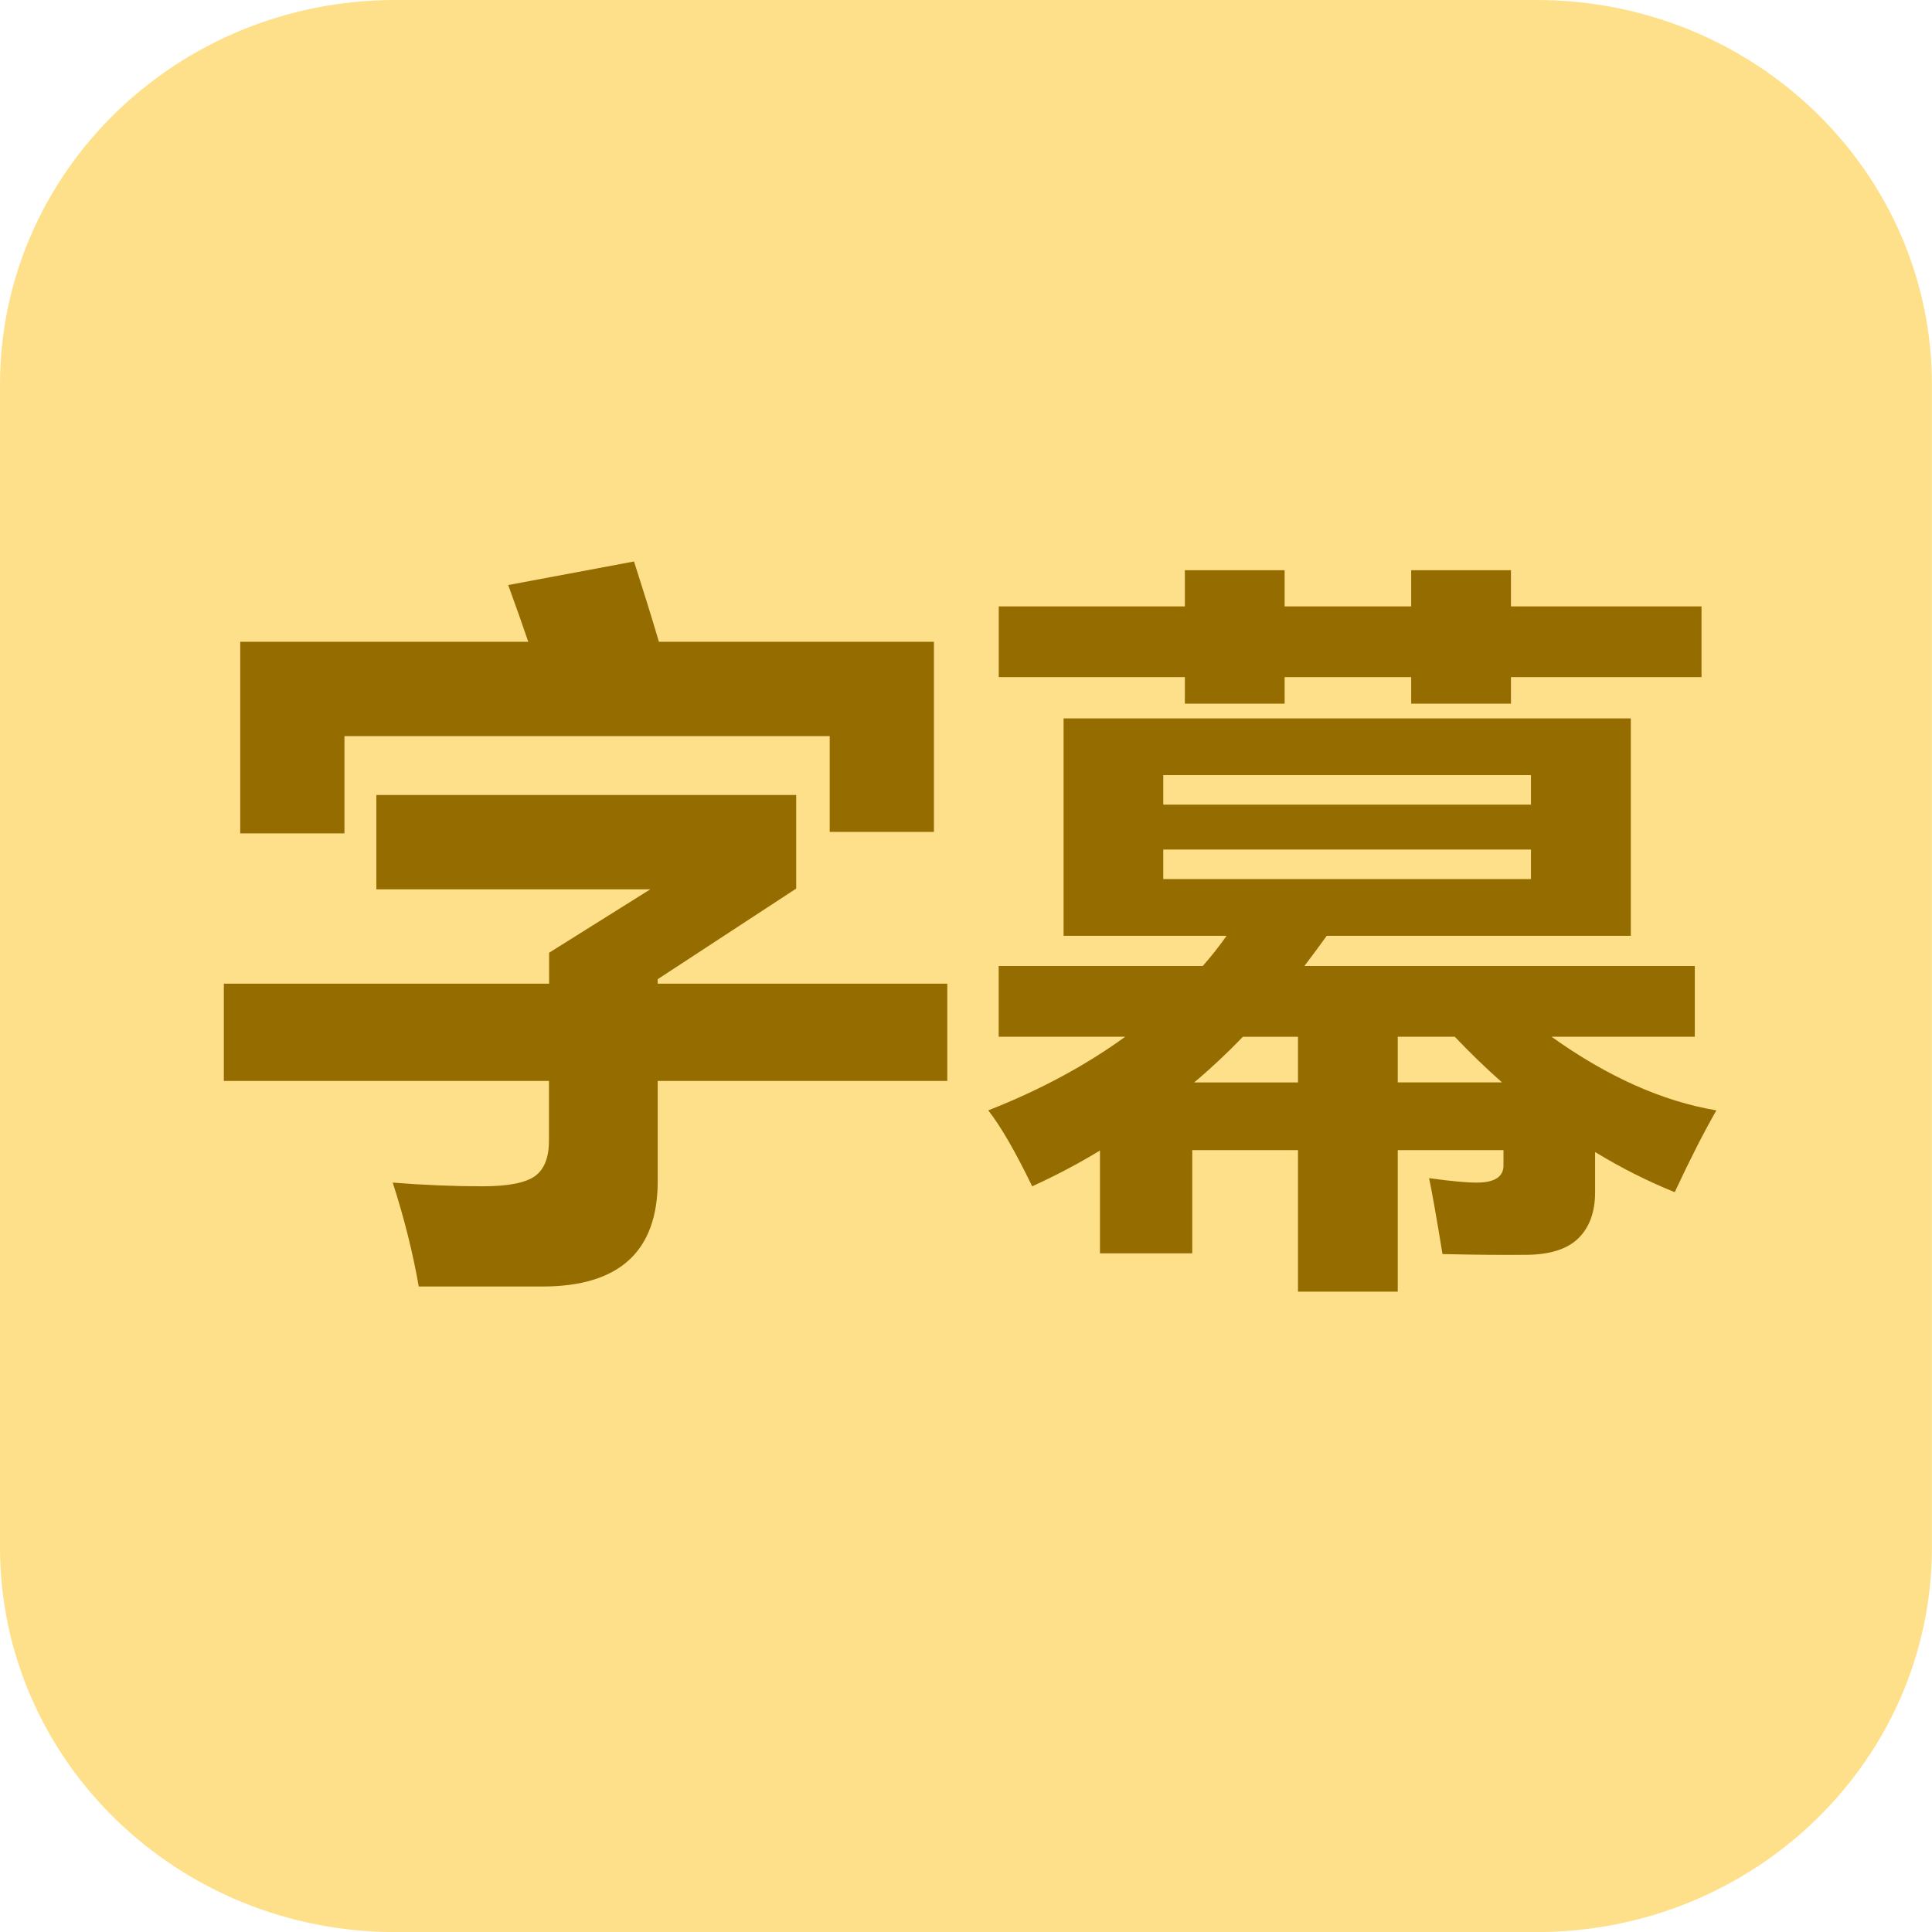 <?xml version="1.0" encoding="UTF-8"?>
<svg id="_图层_1" data-name="图层 1" xmlns="http://www.w3.org/2000/svg" viewBox="0 0 256 256">
  <defs>
    <style>
      .cls-1 {
        fill: #ffe08a;
        fill-rule: evenodd;
      }

      .cls-1, .cls-2 {
        stroke-width: 0px;
      }

      .cls-2 {
        fill: #946c00;
      }
    </style>
  </defs>
  <path class="cls-1" d="M52.36,0h151.27c28.92,0,52.36,22.82,52.36,50.97v154.07c0,28.15-23.44,50.97-52.36,50.97H52.36c-28.92,0-52.36-22.82-52.36-50.97V50.97C0,22.82,23.44,0,52.36,0Z"/>
  <g>
    <path class="cls-2" d="M29.66,130.34h43.1v-4.1l13.41-8.4h-36.3v-12.5h55.63v12.4l-18.35,12.01v.59h38.37v12.89h-38.37v13.28c0,9.31-5.1,13.96-15.29,13.96h-16.37c-.79-4.49-1.94-9.08-3.45-13.77,4.11.33,8.07.49,11.88.49,3.39,0,5.7-.45,6.95-1.34,1.25-.89,1.87-2.47,1.87-4.71v-7.91H29.66v-12.89ZM67.34,77.52l16.67-3.12c1.08,3.35,2.19,6.9,3.3,10.64h36.44v25.19h-13.81v-12.69H45.64v12.89h-13.81v-25.39h38.17c-.89-2.6-1.78-5.11-2.66-7.52Z"/>
    <path class="cls-2" d="M132.34,128h27.03c1.12-1.27,2.17-2.6,3.16-4h-21.6v-28.81h75.16v28.81h-40.29c-.99,1.37-1.97,2.7-2.96,4h51.73v9.37h-18.99c7.43,5.31,14.71,8.56,21.85,9.76-1.71,2.99-3.55,6.61-5.52,10.84-3.62-1.46-7.13-3.24-10.55-5.32v5.32c0,2.6-.73,4.63-2.19,6.08-1.46,1.45-3.75,2.19-6.86,2.22-3.11.03-6.83,0-11.17-.1-.79-4.82-1.38-8.17-1.78-10.06,2.79.39,4.9.59,6.31.59,2.3,0,3.48-.72,3.55-2.15v-2.15h-14.01v18.75h-13.22v-18.75h-14.01v13.67h-12.23v-13.62c-2.89,1.76-5.89,3.34-8.98,4.74-2.24-4.62-4.18-7.97-5.82-10.06,6.87-2.7,12.92-5.96,18.15-9.76h-16.77v-9.37ZM132.34,80.35h24.66v-4.79h13.22v4.79h16.77v-4.79h13.22v4.79h25.25v9.37h-25.25v3.52h-13.22v-3.52h-16.77v3.52h-13.22v-3.52h-24.66v-9.37ZM202.86,102.71h-48.72v3.91h48.72v-3.91ZM154.14,116.48h48.72v-3.91h-48.72v3.91ZM158.23,143.43h13.76v-6.05h-7.3c-2.07,2.15-4.22,4.17-6.46,6.05ZM192.75,137.37h-7.54v6.05h13.81c-2.14-1.89-4.22-3.91-6.26-6.05Z"/>
  </g>
</svg>